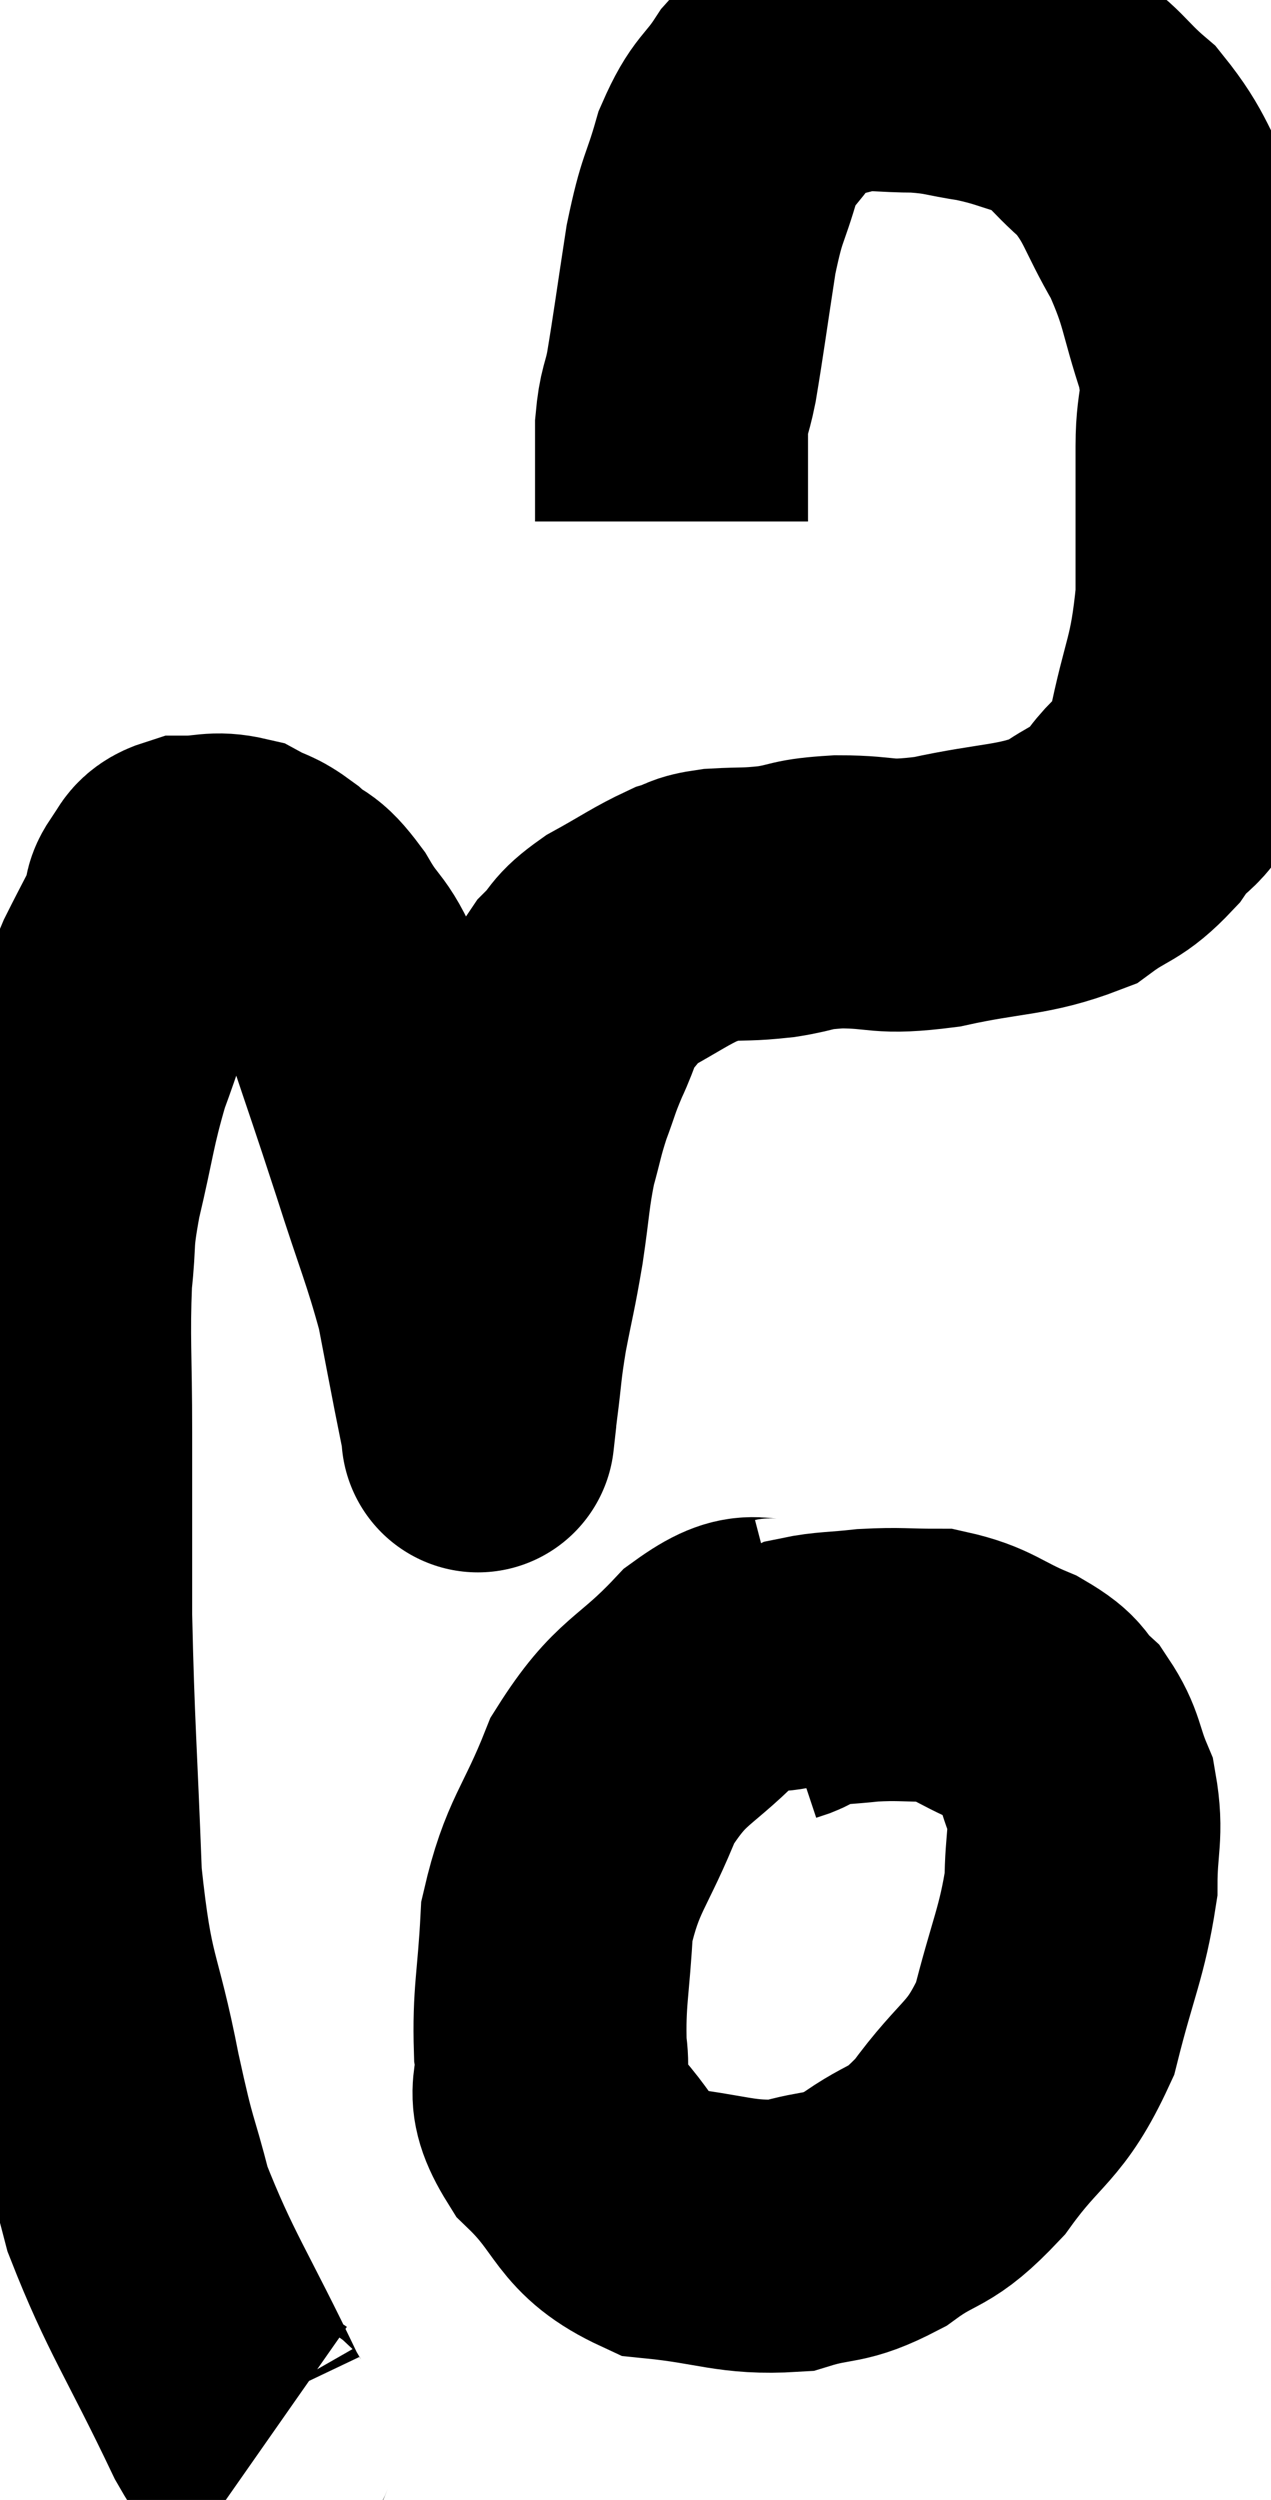 <svg xmlns="http://www.w3.org/2000/svg" viewBox="7.44 1.013 23.28 45.768" width="23.28" height="45.768"><path d="M 12.36 45.66 C 12.06 45.45, 12.36 46.29, 11.76 45.24 C 10.86 43.35, 10.56 42.99, 9.96 41.46 C 9.66 40.29, 9.69 40.635, 9.36 39.12 C 9 37.26, 8.865 37.53, 8.64 35.4 C 8.55 33, 8.505 32.64, 8.46 30.6 C 8.46 28.92, 8.46 28.785, 8.46 27.24 C 8.46 25.83, 8.415 25.53, 8.46 24.42 C 8.55 23.61, 8.46 23.775, 8.64 22.8 C 8.91 21.66, 8.895 21.495, 9.18 20.52 C 9.48 19.71, 9.48 19.605, 9.78 18.9 C 10.08 18.3, 10.215 18.075, 10.38 17.7 C 10.41 17.55, 10.32 17.58, 10.44 17.4 C 10.65 17.19, 10.53 17.085, 10.86 16.98 C 11.31 16.98, 11.37 16.89, 11.76 16.98 C 12.09 17.16, 12.075 17.085, 12.42 17.34 C 12.78 17.67, 12.75 17.475, 13.14 18 C 13.56 18.72, 13.545 18.405, 13.98 19.44 C 14.43 20.79, 14.445 20.805, 14.88 22.14 C 15.3 23.46, 15.435 23.73, 15.72 24.78 C 15.87 25.56, 15.9 25.725, 16.02 26.34 C 16.11 26.79, 16.155 27.015, 16.2 27.24 C 16.2 27.24, 16.2 27.24, 16.2 27.24 C 16.2 27.24, 16.185 27.375, 16.2 27.24 C 16.23 26.97, 16.2 27.18, 16.26 26.7 C 16.35 26.01, 16.32 26.055, 16.44 25.32 C 16.59 24.54, 16.605 24.555, 16.74 23.76 C 16.86 22.95, 16.845 22.815, 16.98 22.14 C 17.13 21.6, 17.115 21.57, 17.28 21.06 C 17.46 20.58, 17.43 20.595, 17.64 20.1 C 17.88 19.59, 17.835 19.5, 18.12 19.08 C 18.45 18.75, 18.315 18.75, 18.78 18.42 C 19.38 18.09, 19.53 17.97, 19.98 17.76 C 20.28 17.67, 20.16 17.64, 20.58 17.58 C 21.12 17.55, 21.105 17.58, 21.66 17.52 C 22.23 17.43, 22.065 17.385, 22.8 17.34 C 23.7 17.34, 23.535 17.475, 24.6 17.34 C 25.83 17.07, 26.16 17.145, 27.06 16.8 C 27.63 16.38, 27.69 16.5, 28.2 15.96 C 28.65 15.3, 28.74 15.645, 29.1 14.64 C 29.37 13.29, 29.505 13.305, 29.64 11.94 C 29.64 10.56, 29.64 10.29, 29.64 9.18 C 29.64 8.34, 29.82 8.46, 29.64 7.5 C 29.28 6.42, 29.355 6.315, 28.92 5.34 C 28.41 4.47, 28.455 4.29, 27.9 3.6 C 27.3 3.09, 27.315 2.925, 26.7 2.58 C 26.07 2.4, 26.055 2.355, 25.44 2.22 C 24.84 2.13, 24.855 2.085, 24.24 2.04 C 23.61 2.04, 23.49 1.98, 22.98 2.04 C 22.59 2.16, 22.56 2.115, 22.2 2.28 C 21.87 2.49, 21.9 2.295, 21.54 2.7 C 21.15 3.3, 21.075 3.18, 20.76 3.9 C 20.52 4.74, 20.49 4.575, 20.28 5.58 C 20.1 6.75, 20.055 7.11, 19.92 7.92 C 19.83 8.37, 19.785 8.325, 19.74 8.82 C 19.74 9.36, 19.74 9.465, 19.74 9.9 C 19.74 10.23, 19.74 10.395, 19.74 10.56 C 19.74 10.56, 19.74 10.56, 19.74 10.56 L 19.74 10.56" fill="none" stroke="black" stroke-width="5"></path><path d="M 21.9 31.26 C 21.21 31.44, 21.33 31.035, 20.52 31.62 C 19.59 32.61, 19.38 32.46, 18.66 33.6 C 18.15 34.89, 17.925 34.95, 17.64 36.18 C 17.58 37.35, 17.49 37.56, 17.52 38.52 C 17.64 39.27, 17.265 39.225, 17.76 40.02 C 18.63 40.86, 18.465 41.22, 19.5 41.7 C 20.7 41.82, 20.91 42, 21.9 41.94 C 22.68 41.7, 22.68 41.865, 23.46 41.46 C 24.24 40.89, 24.24 41.145, 25.02 40.32 C 25.8 39.24, 26.025 39.36, 26.58 38.16 C 26.91 36.84, 27.075 36.585, 27.24 35.52 C 27.24 34.71, 27.36 34.59, 27.24 33.9 C 27 33.33, 27.06 33.21, 26.76 32.76 C 26.4 32.43, 26.58 32.415, 26.04 32.1 C 25.32 31.8, 25.275 31.65, 24.6 31.5 C 23.97 31.5, 23.925 31.47, 23.34 31.5 C 22.8 31.56, 22.62 31.545, 22.26 31.62 C 22.08 31.71, 22.02 31.74, 21.9 31.8 C 21.84 31.83, 21.855 31.83, 21.78 31.86 C 21.69 31.89, 21.645 31.905, 21.6 31.92 L 21.6 31.92" fill="none" stroke="black" stroke-width="5"></path></svg>
